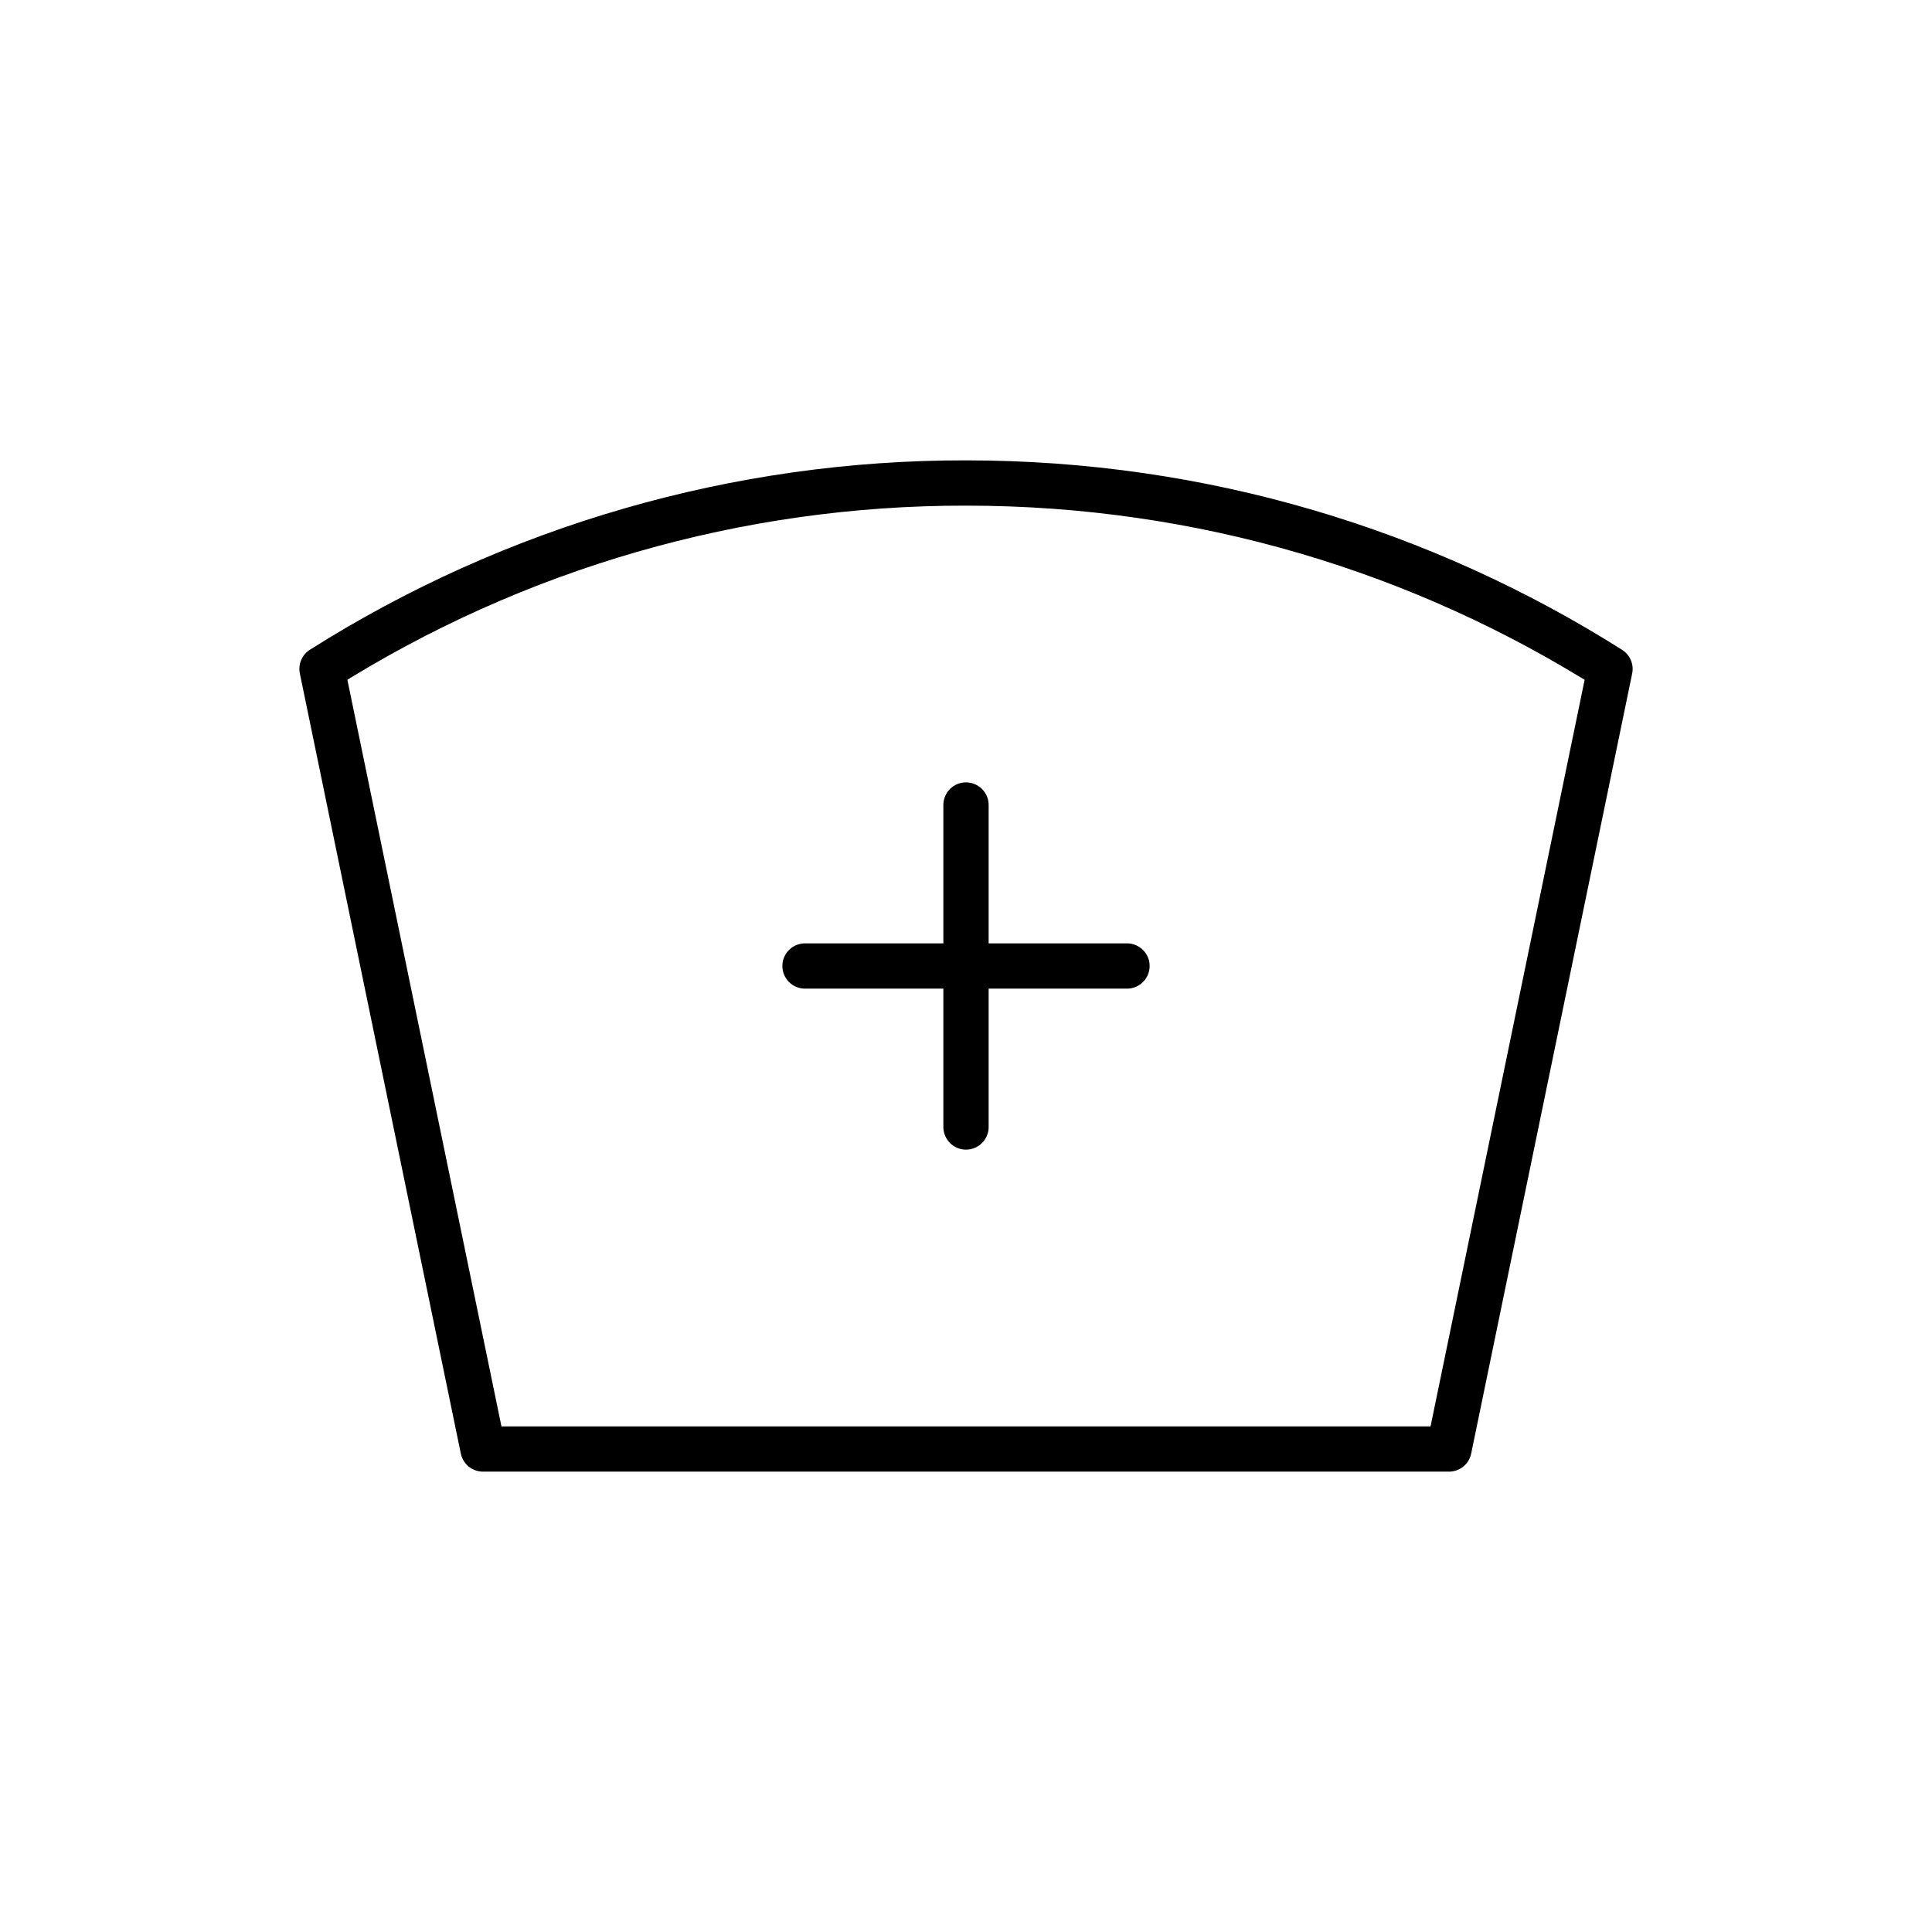 <?xml version="1.0" encoding="UTF-8"?>
<svg xmlns="http://www.w3.org/2000/svg" width="64" height="64" viewBox="0 0 64 64" fill="none">
  <g clip-path="url(#clip0_1717_7657)">
    <path d="M32 16C39.843 16 47.16 18.259 53.333 22.16L48 48H16L10.667 22.157C17.05 18.123 24.449 15.988 32 16Z" stroke="black" stroke-width="1.5" stroke-linecap="round" stroke-linejoin="round"></path>
    <path d="M26.667 32H37.333" stroke="black" stroke-width="1.5" stroke-linecap="round" stroke-linejoin="round"></path>
    <path d="M32 26.667V37.333" stroke="black" stroke-width="1.5" stroke-linecap="round" stroke-linejoin="round"></path>
  </g>
  <defs>
    <clipPath id="clip0_1717_7657">
      <rect width="64" height="64" fill="white"></rect>
    </clipPath>
  </defs>
</svg>
